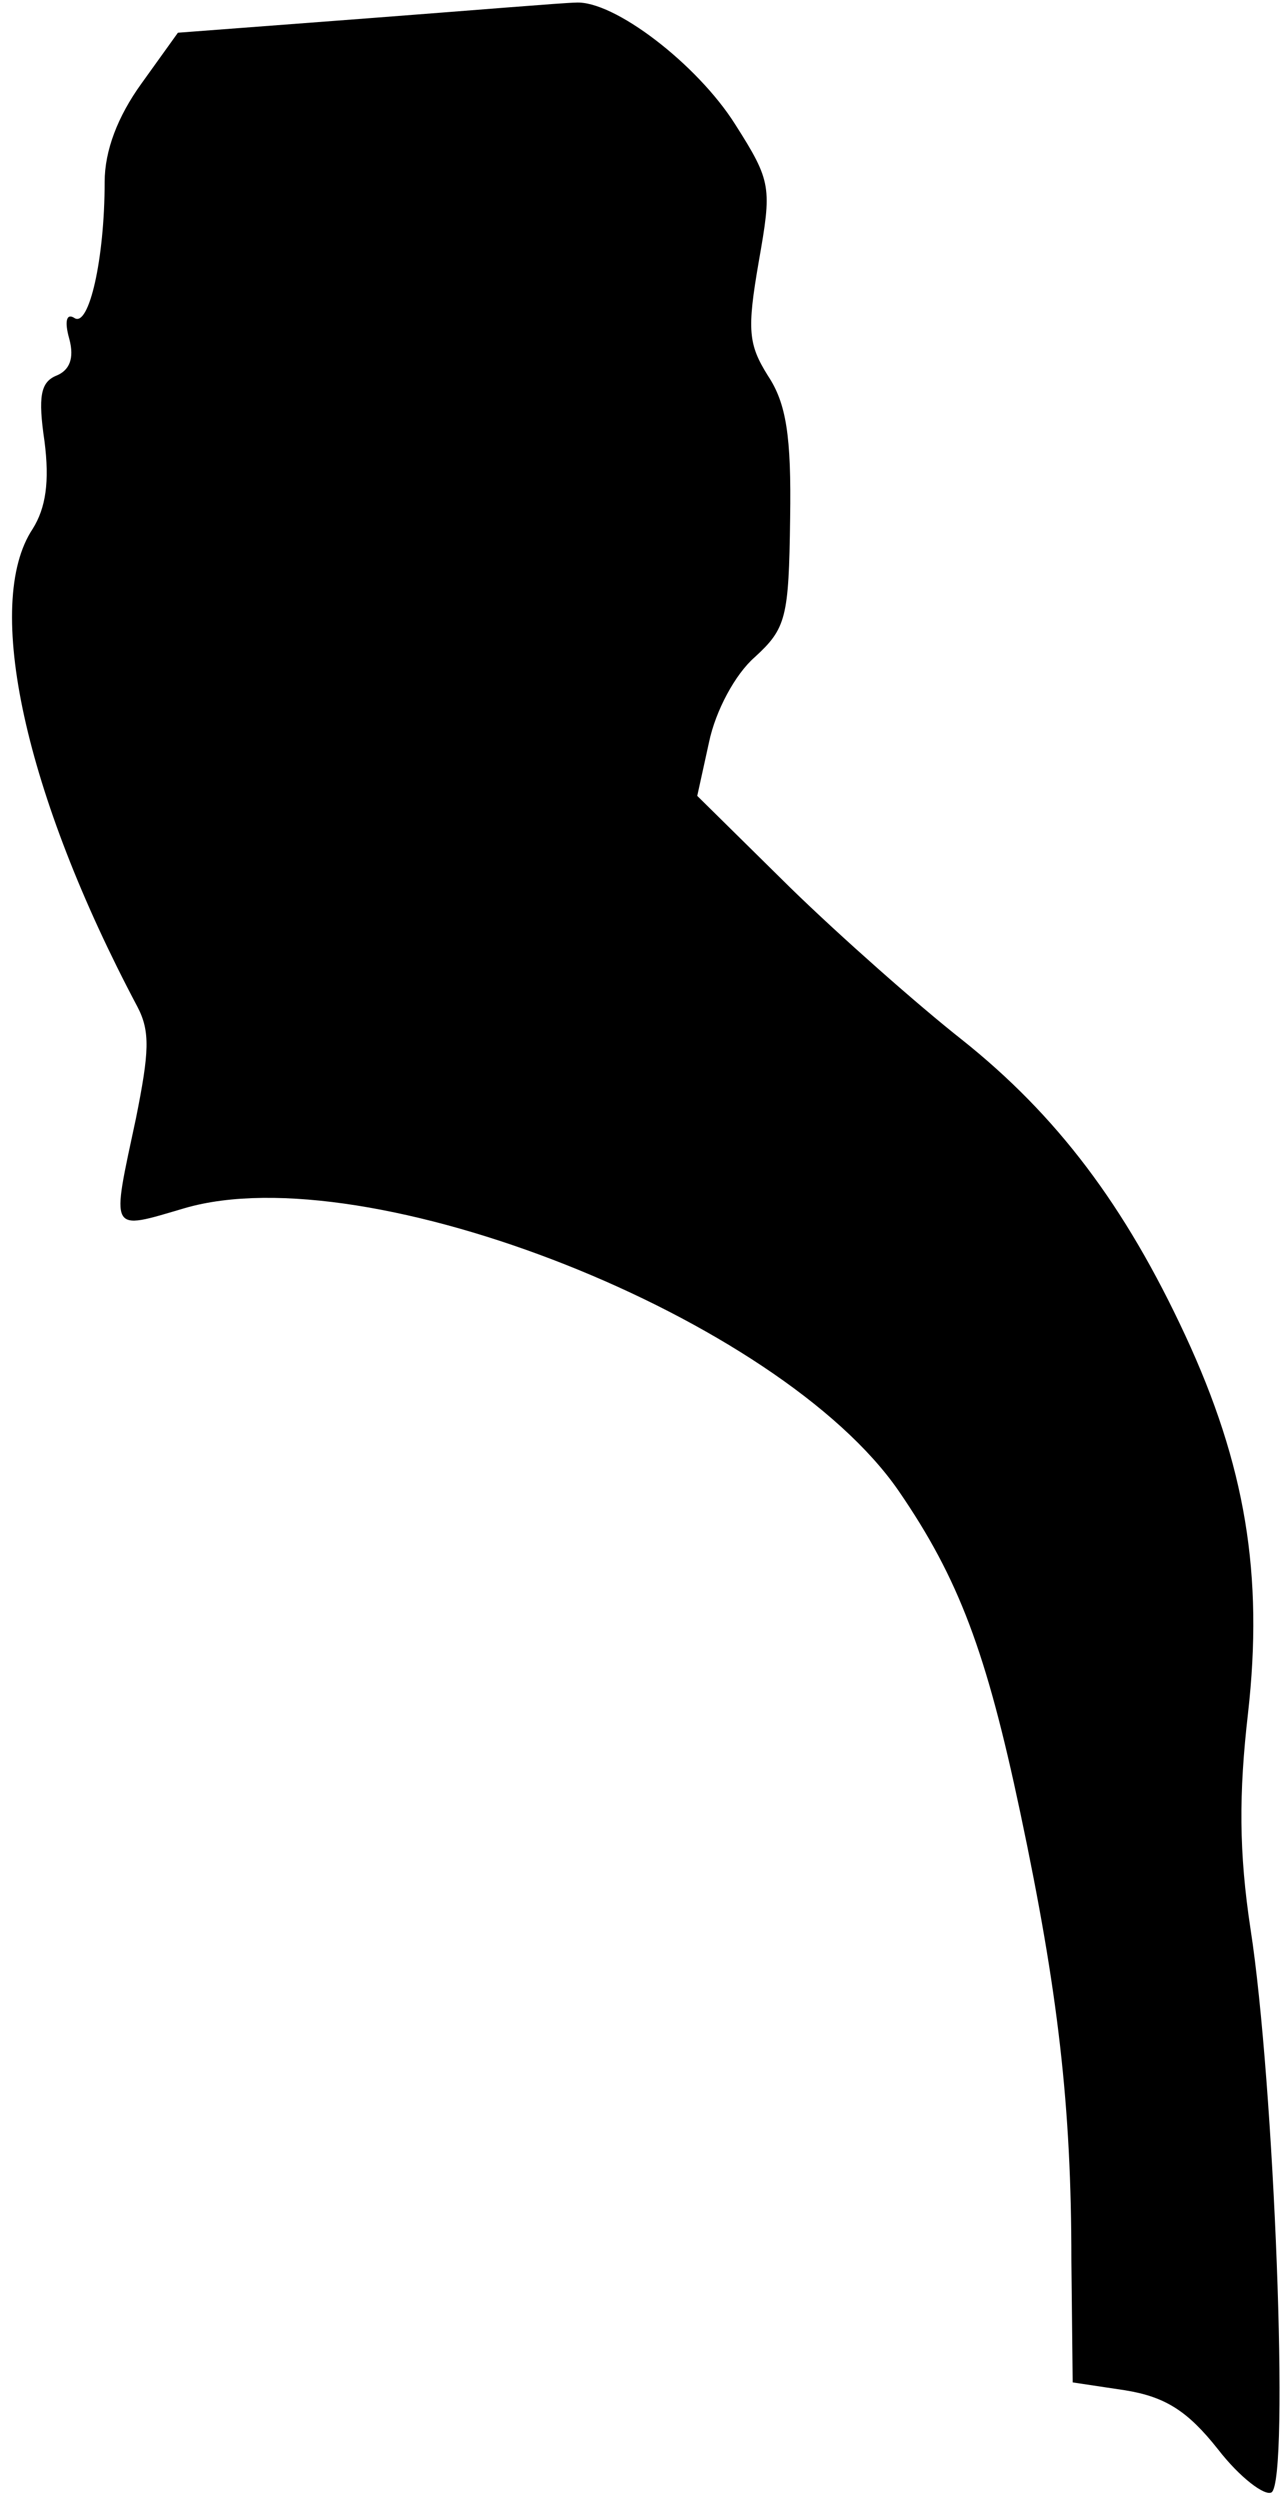 <?xml version="1.0" standalone="no"?>
<!DOCTYPE svg PUBLIC "-//W3C//DTD SVG 20010904//EN"
 "http://www.w3.org/TR/2001/REC-SVG-20010904/DTD/svg10.dtd">
<svg version="1.0" xmlns="http://www.w3.org/2000/svg"
 width="98pt" height="191pt" viewBox="0 0 98 191"
 preserveAspectRatio="xMidYMid meet">
<g transform="translate(0,191) scale(0.1,-0.1)"
fill="#000000" stroke="none">
<path fill="#000000" stroke="none" d="M281 1896 l-145 -11 -28 -39 c-18 -25
-28 -51 -28 -75 0 -59 -12 -111 -23 -104 -6 4 -8 -2 -4 -16 4 -15 0 -24 -10
-28 -12 -5 -14 -16 -9 -50 4 -31 1 -51 -9 -67 -38 -57 -6 -203 80 -365 10 -19
9 -35 -1 -85 -19 -89 -21 -86 37 -69 140 41 455 -84 546 -216 46 -67 67 -123
93 -246 29 -137 39 -224 39 -342 l1 -93 40 -6 c31 -5 48 -16 71 -45 17 -22 36
-36 41 -33 14 9 2 314 -16 430 -9 59 -9 104 -2 165 12 106 -2 190 -48 289 -46
99 -98 168 -171 226 -33 26 -92 78 -131 116 l-71 70 9 41 c5 24 20 52 35 65
24 22 26 30 27 106 1 63 -3 88 -17 109 -15 24 -16 35 -7 87 10 57 10 61 -18
105 -29 46 -93 95 -122 93 -8 0 -80 -6 -159 -12z"/>
</g>
</svg>
